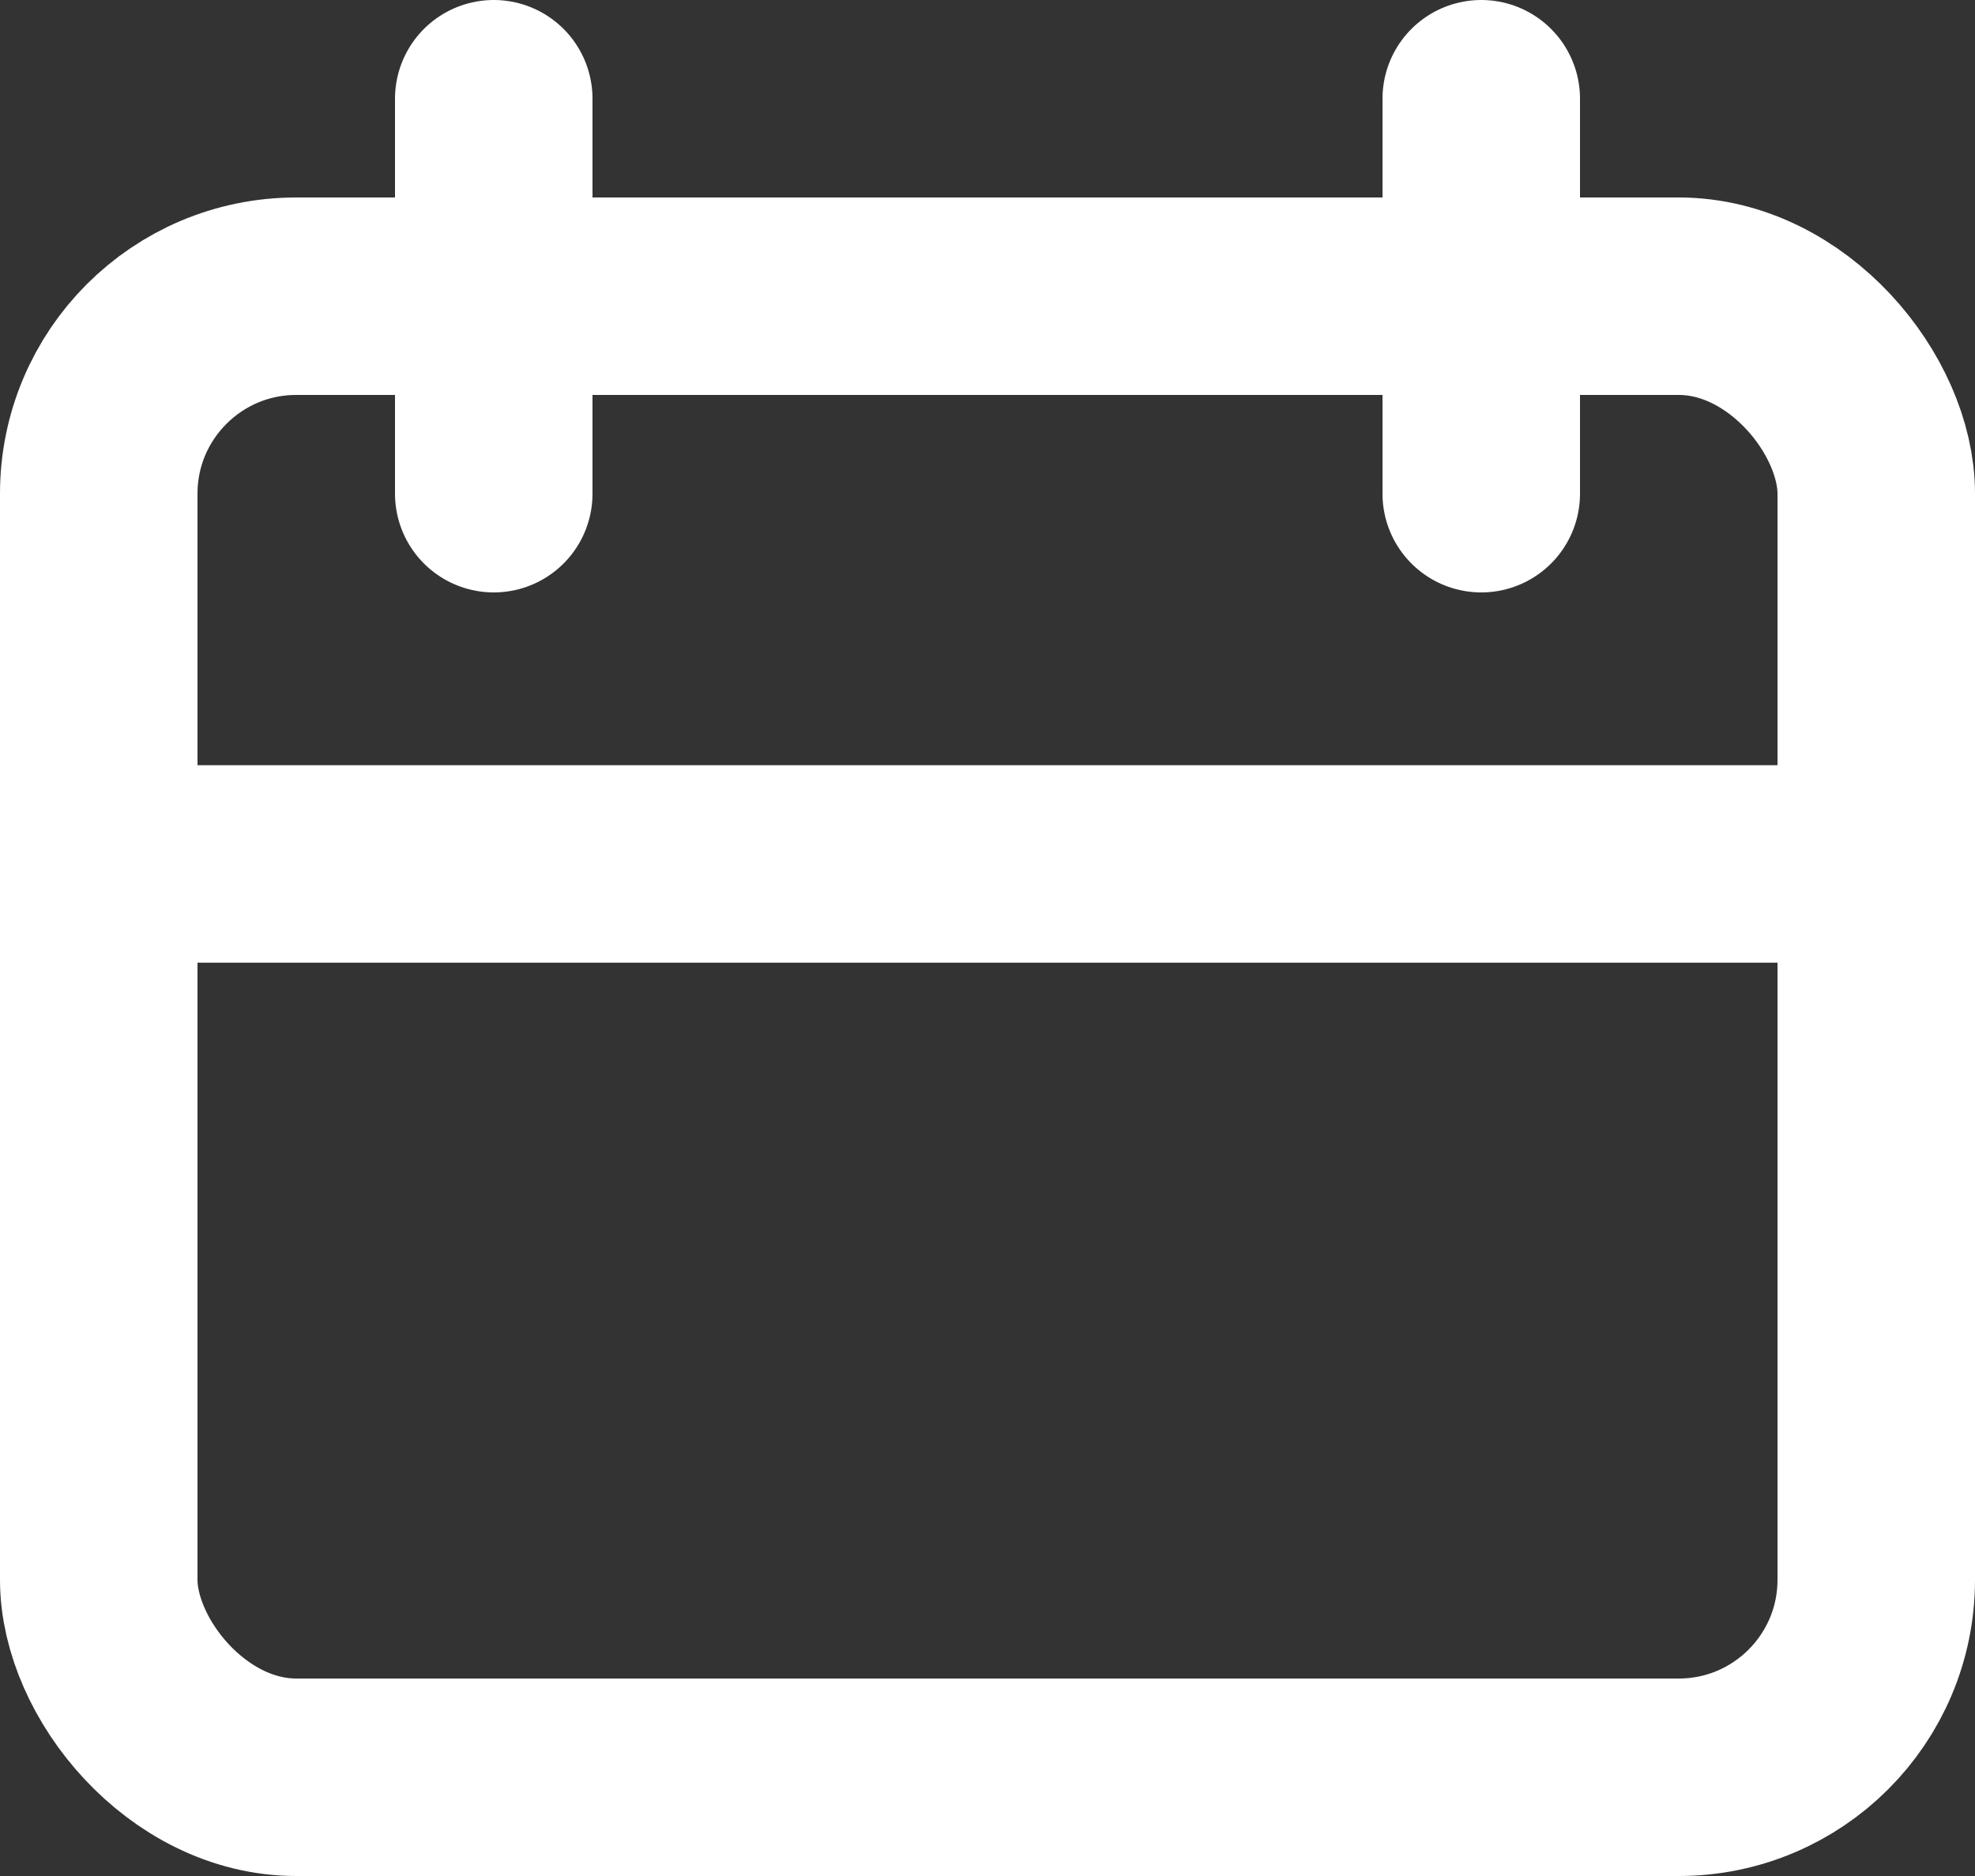 <svg xmlns="http://www.w3.org/2000/svg" width="20" height="19" fill="none" viewBox="0 0 20 19"><rect x="0" y="0" width="20" height="19" fill="#333333" stroke="none"/><rect width="18" height="15" x="1" y="3" stroke="#fff" stroke-linecap="round" stroke-linejoin="round" stroke-width="2" rx="2"/><path stroke="#fff" stroke-linecap="round" stroke-linejoin="round" stroke-width="2" d="M1.004 8.75H18.997"/><path stroke="#fff" stroke-linecap="round" stroke-linejoin="round" stroke-width="2" d="M5 1V5"/><path stroke="#fff" stroke-linecap="round" stroke-linejoin="round" stroke-width="2" d="M15 1V5"/></svg>